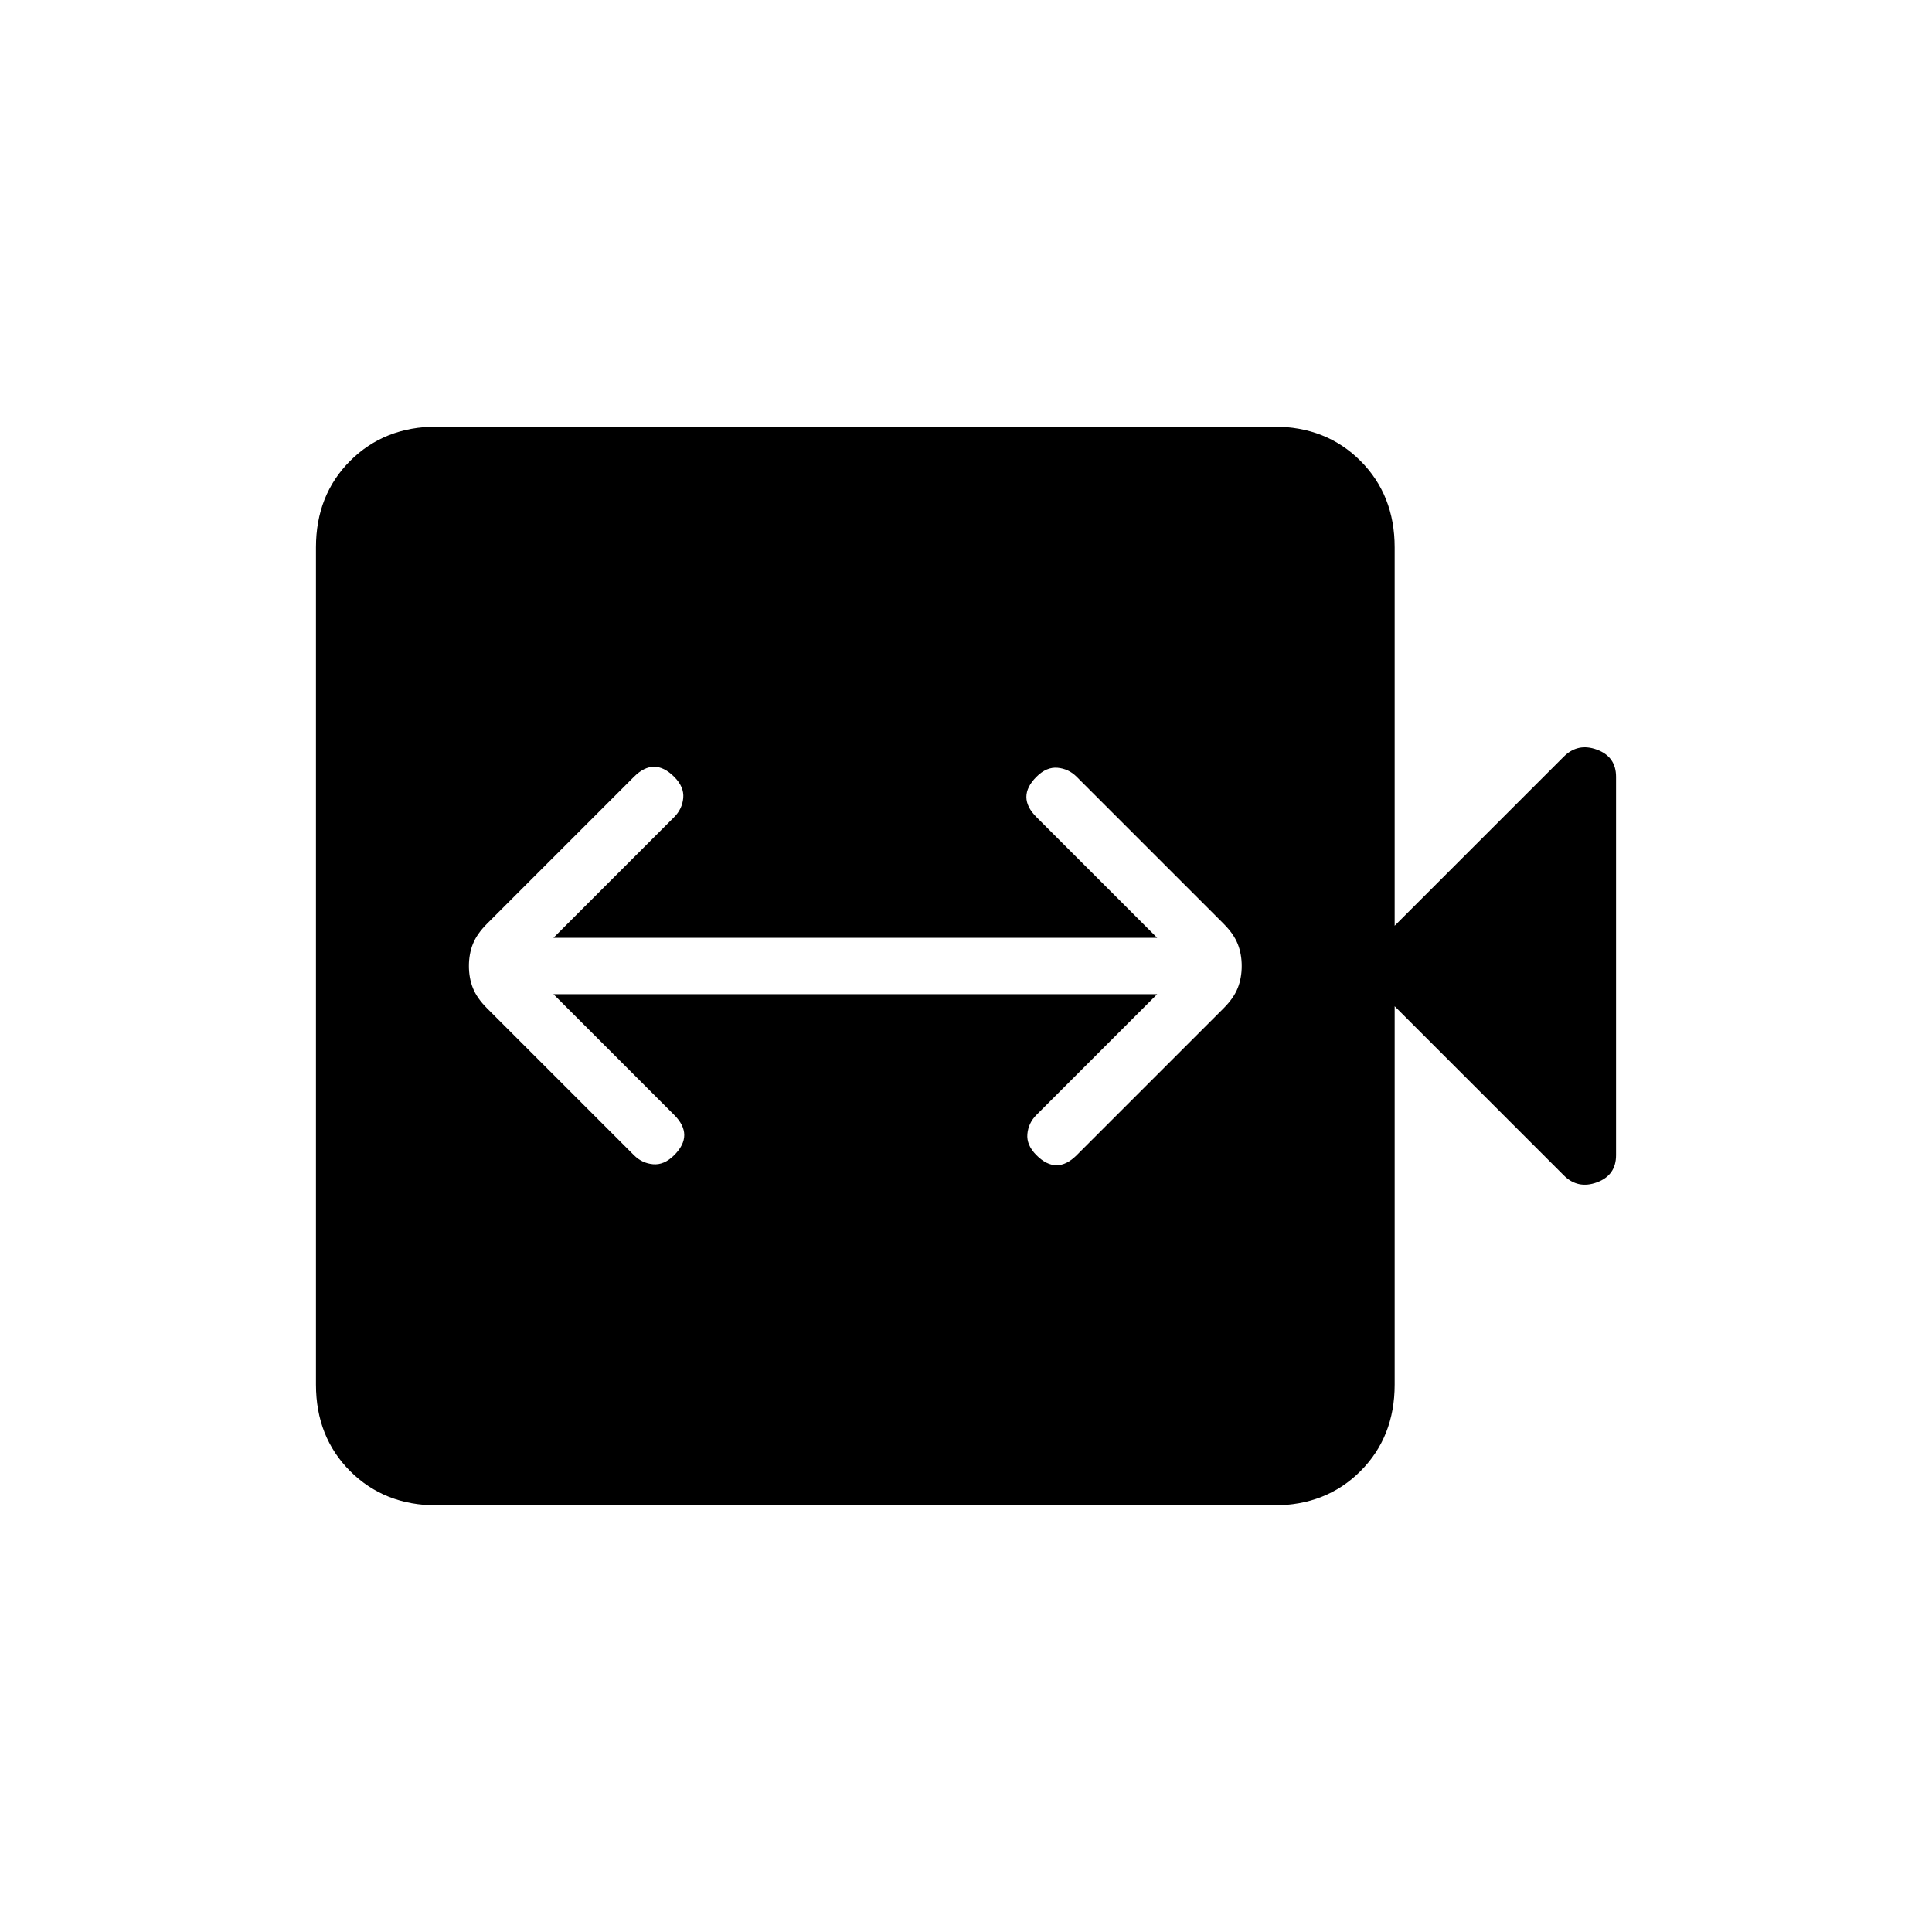 <svg xmlns="http://www.w3.org/2000/svg" height="24" viewBox="0 -960 960 960" width="24"><path d="M275-466h300l-60 60q-4 4-4.5 9.5T515-386q5 5 10 5t10-5l73-73q5-5 7-10t2-11q0-6-2-11t-7-10l-73-73q-4-4-9.5-4.5T515-574q-5 5-5 10t5 10l60 60H275l60-60q4-4 4.5-9.5T335-574q-5-5-10-5t-10 5l-73 73q-5 5-7 10t-2 11q0 6 2 11t7 10l73 73q4 4 9.5 4.5T335-386q5-5 5-10t-5-10l-60-60Zm-58 254q-26 0-43-17t-17-43v-416q0-26 17-43t43-17h416q26 0 43 17t17 43v188l84-84q7-7 16.5-3.5T803-574v188q0 10-9.5 13.5T777-376l-84-84v188q0 26-17 43t-43 17H217Z"/></svg>